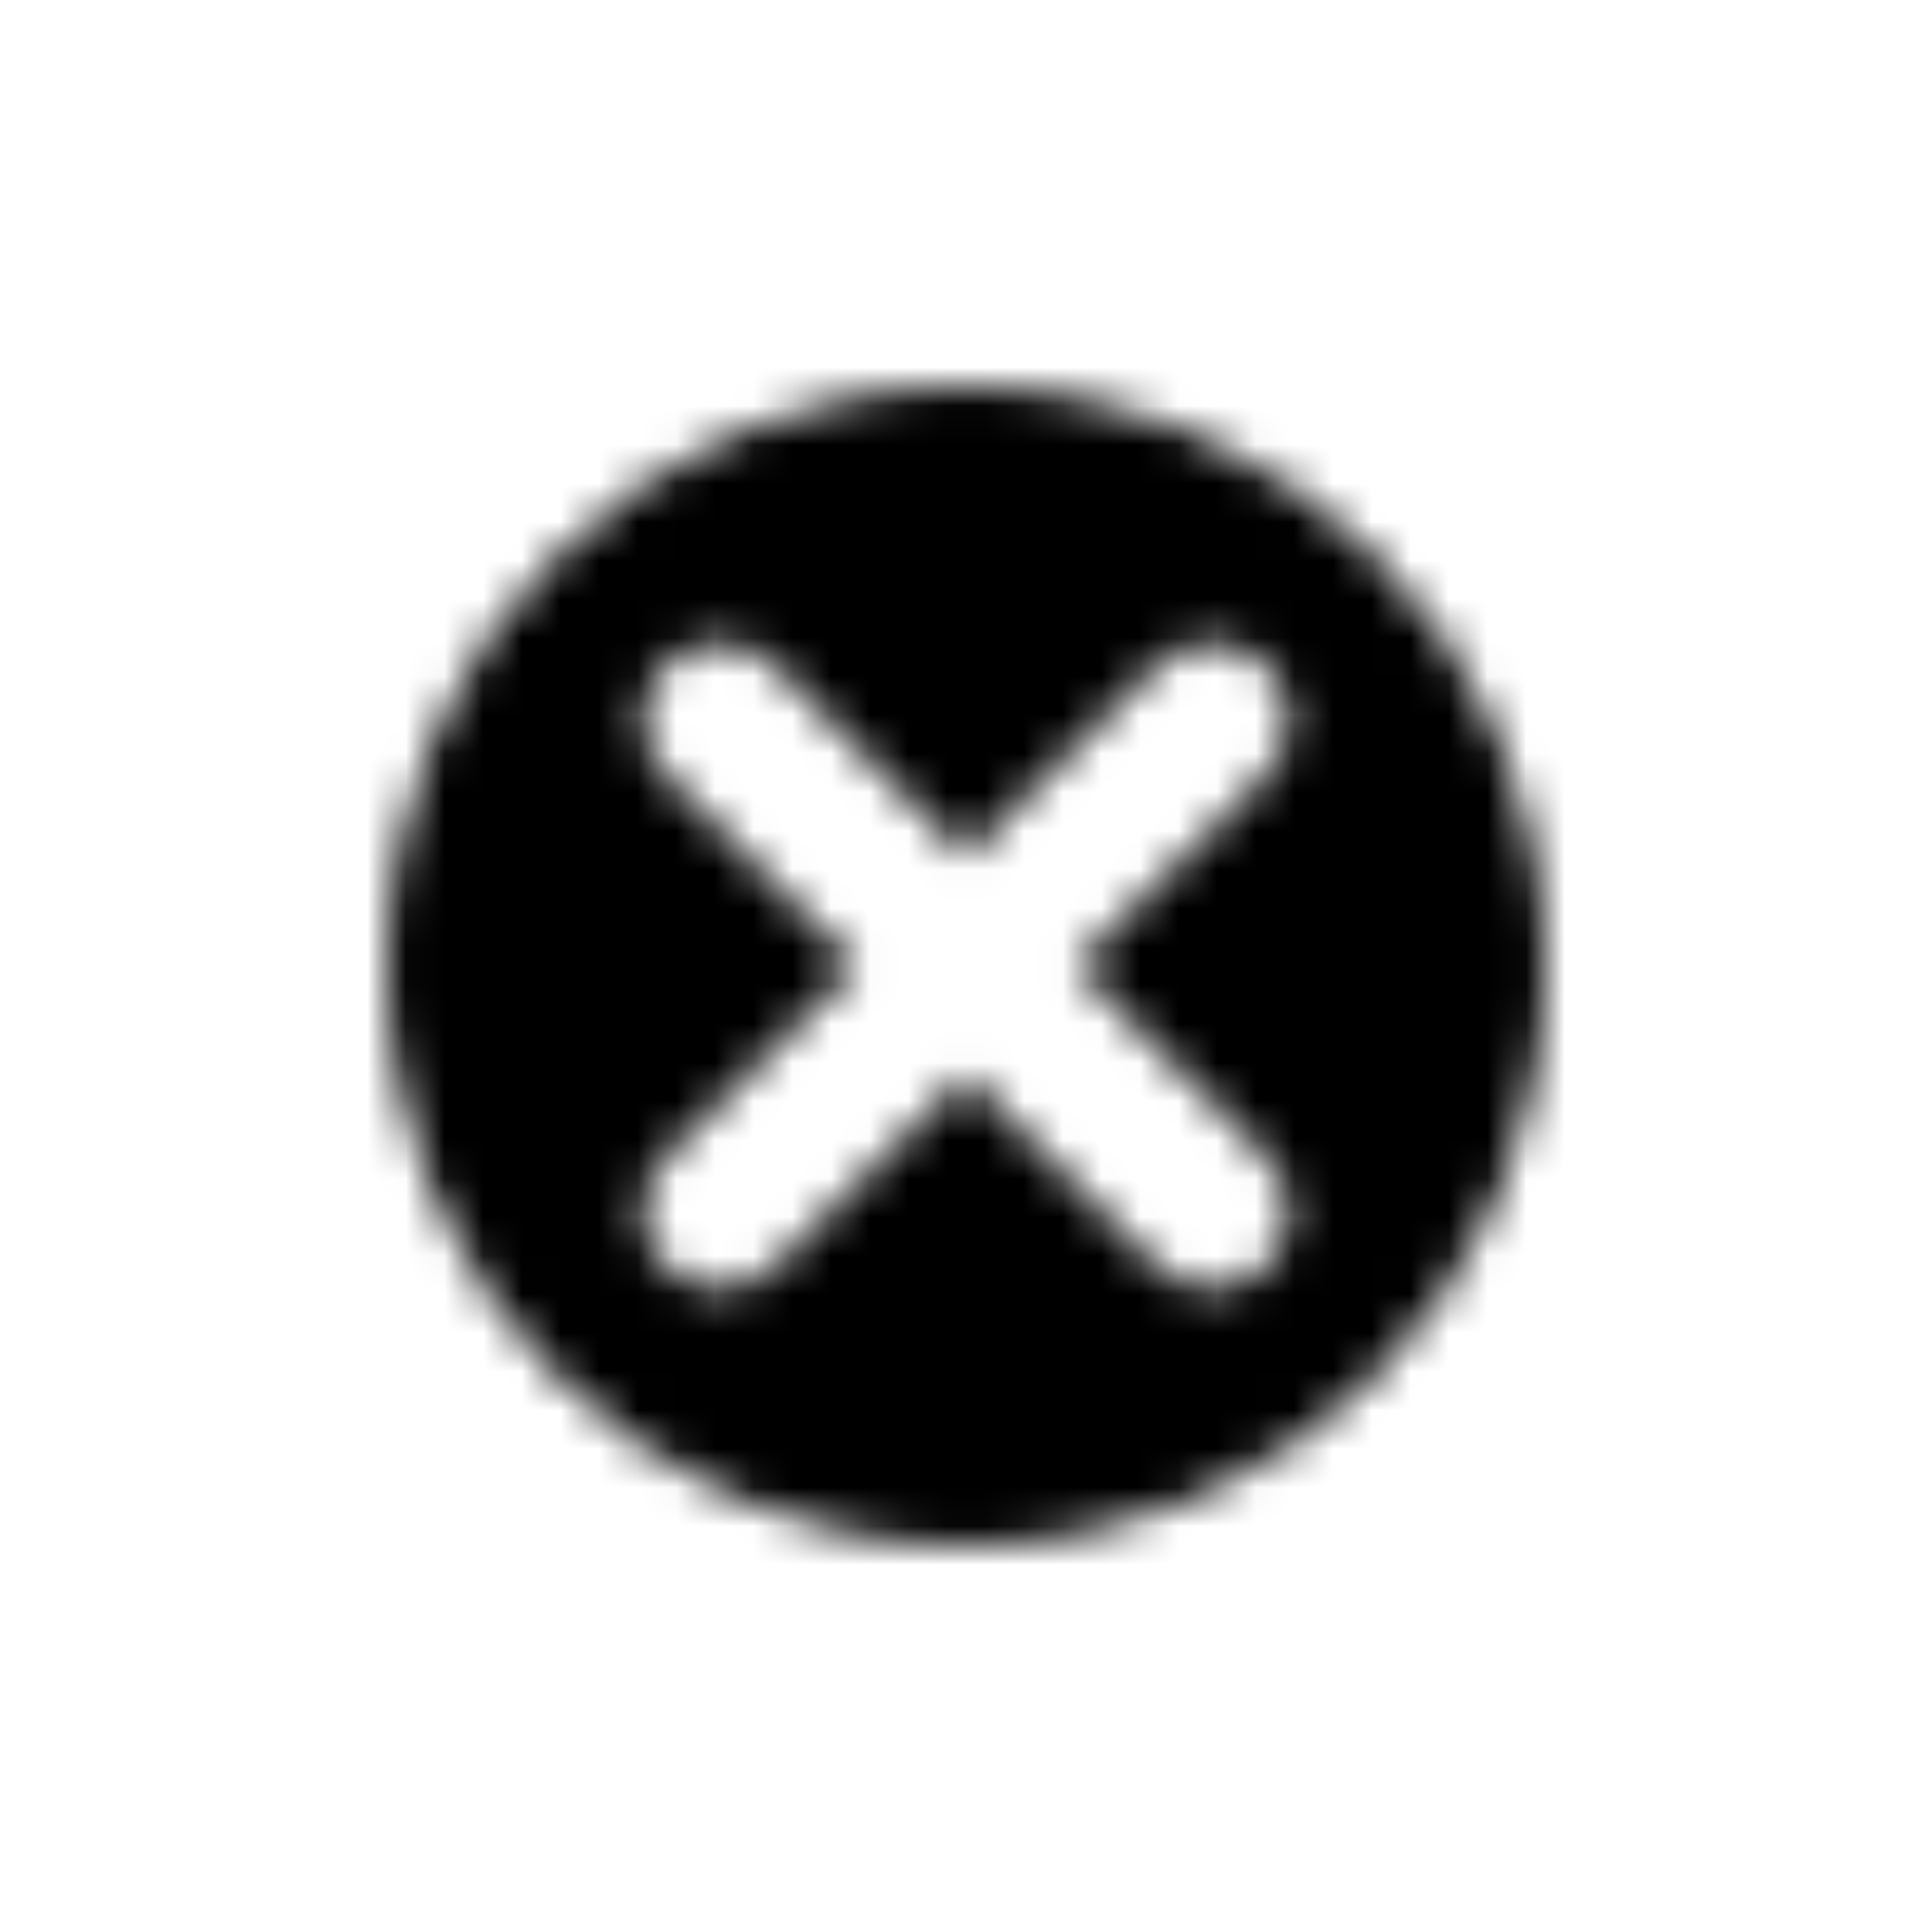 <svg width="50" height="50" viewBox="0 0 50 50" fill="none" xmlns="http://www.w3.org/2000/svg">
<mask id="mask0" mask-type="alpha" maskUnits="userSpaceOnUse" x="10" y="10" width="30" height="30">
<path fill-rule="evenodd" clip-rule="evenodd" d="M25 40C33.284 40 40 33.284 40 25C40 16.716 33.284 10 25 10C16.716 10 10 16.716 10 25C10 33.284 16.716 40 25 40ZM17.222 20.05C16.441 19.269 16.441 18.003 17.222 17.222C18.003 16.441 19.27 16.441 20.05 17.222L25 22.172L29.95 17.222C30.731 16.441 31.997 16.441 32.778 17.222C33.559 18.003 33.559 19.269 32.778 20.05L27.829 25L32.778 29.95C33.559 30.731 33.559 31.997 32.778 32.778C31.997 33.559 30.731 33.559 29.95 32.778L25 27.828L20.05 32.778C19.27 33.559 18.003 33.559 17.222 32.778C16.441 31.997 16.441 30.731 17.222 29.95L22.172 25L17.222 20.05Z" fill="black"/>
</mask>
<g mask="url(#mask0)">
<rect width="50" height="50" fill="black"/>
</g>
</svg>
